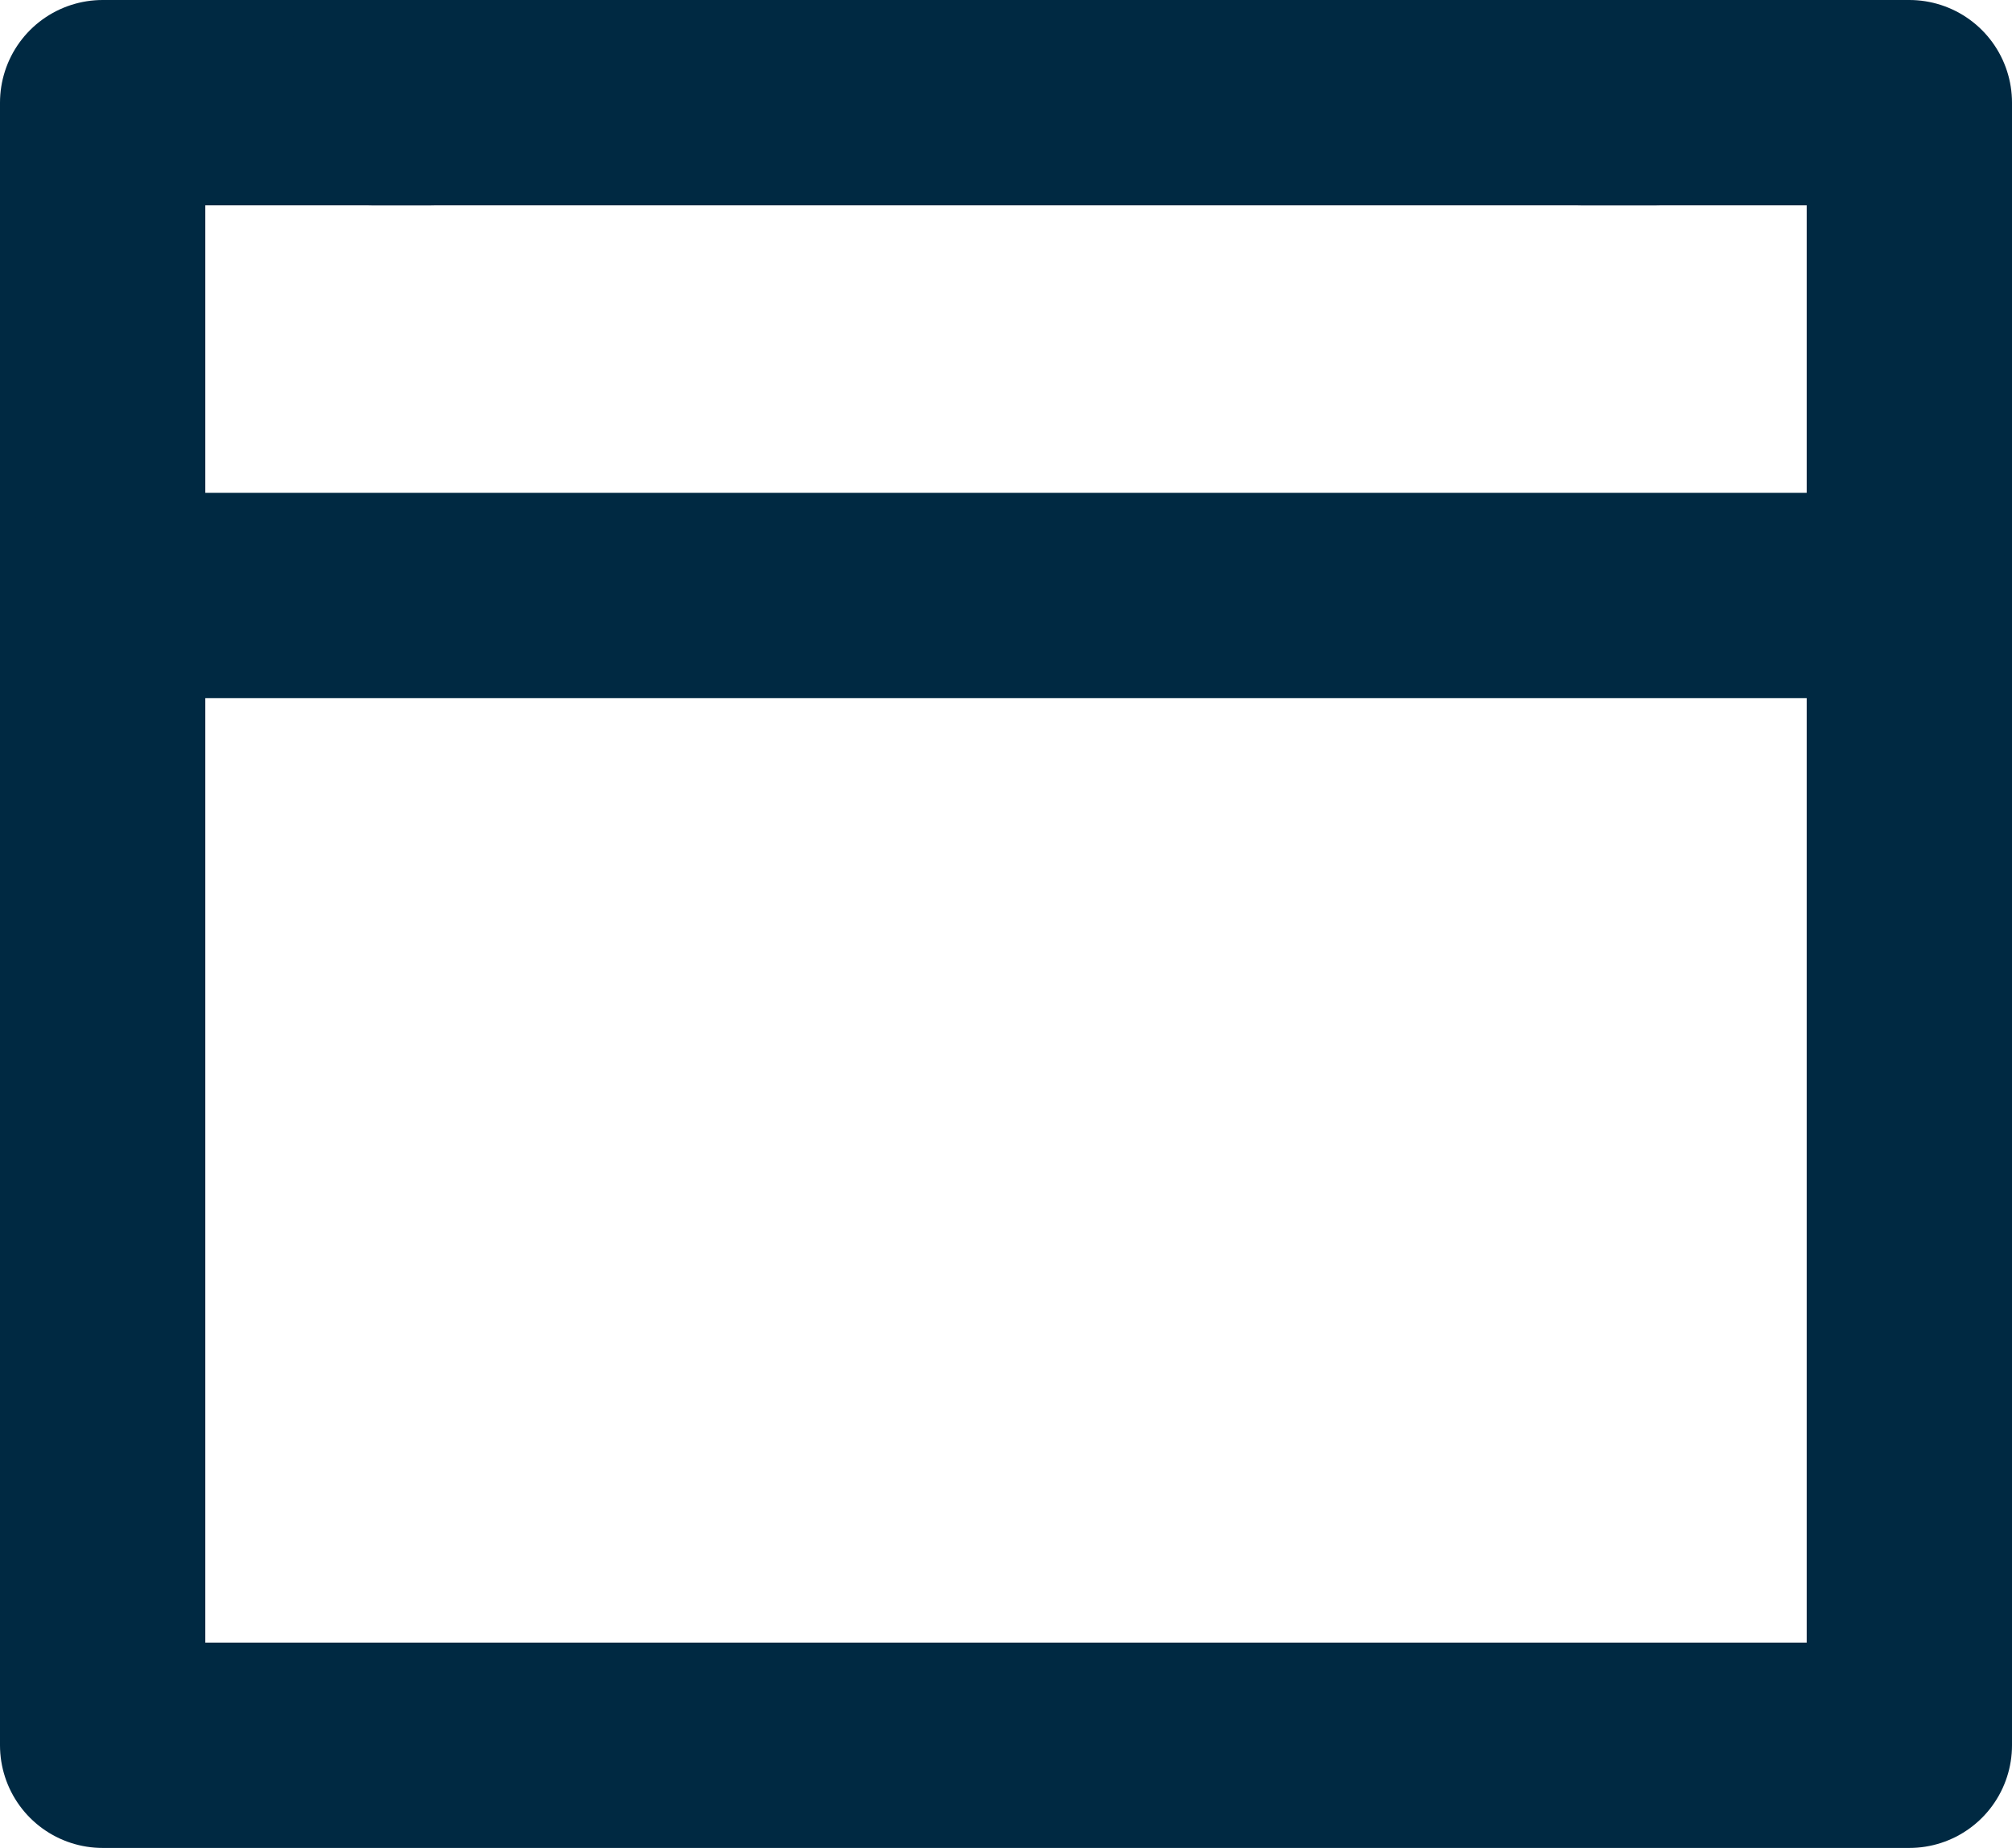 <svg xmlns="http://www.w3.org/2000/svg" width="24.5" height="22.5" viewBox="0 0 24.5 22.5">
  <g id="Group_406" data-name="Group 406" transform="translate(-48.25 -218.633)">
    <path id="Stroke_181" data-name="Stroke 181" d="M18,0h4V20H0V0H4" transform="translate(49.5 219.883)" fill="none" stroke="#002942" stroke-linecap="round" stroke-linejoin="round" stroke-miterlimit="10" stroke-width="2.5"/>
    <path id="Stroke_182" data-name="Stroke 182" d="M0,0H15.649" transform="translate(52.774 219.883)" fill="none" stroke="#002942" stroke-linecap="round" stroke-linejoin="round" stroke-miterlimit="10" stroke-width="2.5"/>
    <path id="Stroke_185" data-name="Stroke 185" d="M0,0H22" transform="translate(49.5 225.883)" fill="none" stroke="#002942" stroke-linecap="round" stroke-linejoin="round" stroke-miterlimit="10" stroke-width="2.5"/>
  </g>
</svg>
